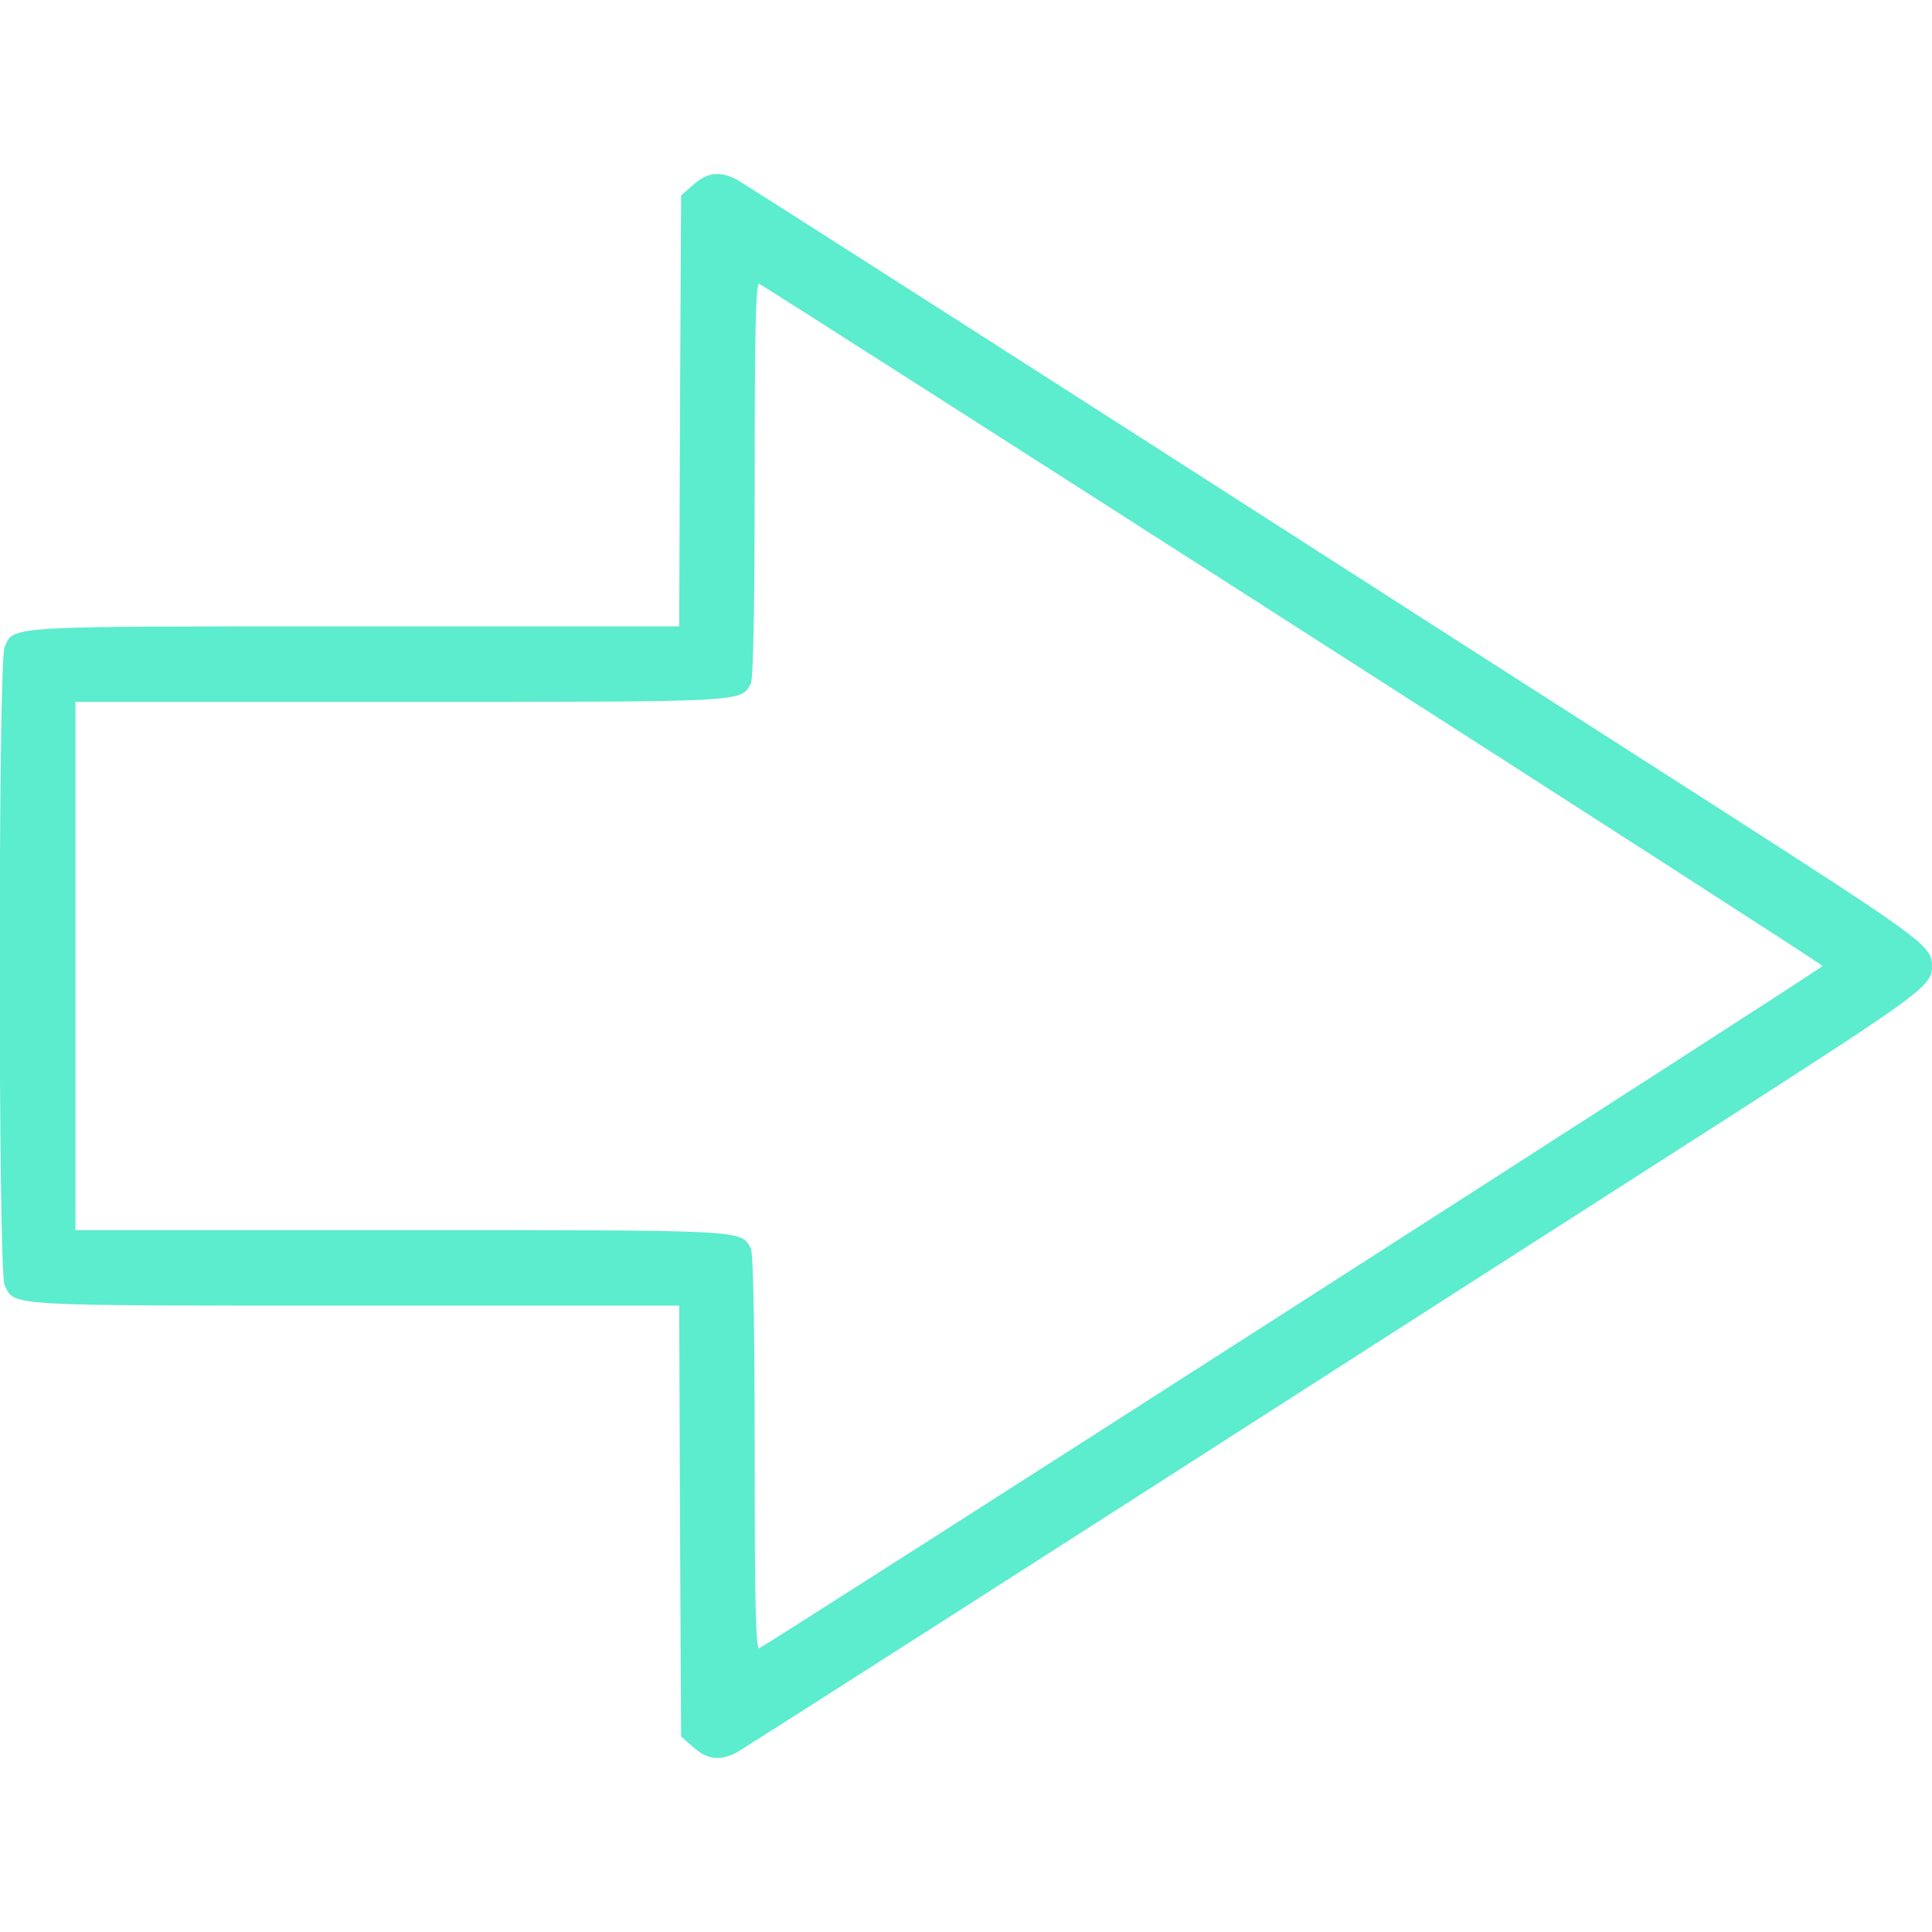 <?xml version="1.0" standalone="no"?>
<!DOCTYPE svg PUBLIC "-//W3C//DTD SVG 20010904//EN"
 "http://www.w3.org/TR/2001/REC-SVG-20010904/DTD/svg10.dtd">
<svg version="1.0" xmlns="http://www.w3.org/2000/svg"
 width="512pt" height="512pt" viewBox="0 0 512 512"
 preserveAspectRatio="xMidYMid meet">

<g transform="translate(0,512) scale(0.1,-0.1)"
fill="#5CECCE" stroke="none">
<path d="M1838 4631 l-33 -29 -3 -571 -2 -571 -861 0 c-934 0 -901 2 -927 -55
-17 -37 -17 -1653 0 -1690 26 -57 -7 -55 927 -55 l861 0 2 -571 3 -571 33 -29
c36 -32 69 -36 113 -14 16 9 489 311 1052 672 562 361 1263 810 1558 999 535
344 559 361 559 414 0 53 -24 70 -559 414 -295 189 -996 638 -1558 999 -563
361 -1036 663 -1052 672 -44 22 -77 18 -113 -14z m1589 -1167 c771 -494 1403
-901 1403 -904 0 -6 -2799 -1801 -2818 -1808 -9 -3 -12 113 -12 518 0 338 -4
528 -10 541 -27 50 -5 49 -930 49 l-860 0 0 700 0 700 860 0 c925 0 903 -1
930 49 6 13 10 203 10 541 0 405 3 521 12 518 7 -3 643 -409 1415 -904z"/>
</g>
</svg>
